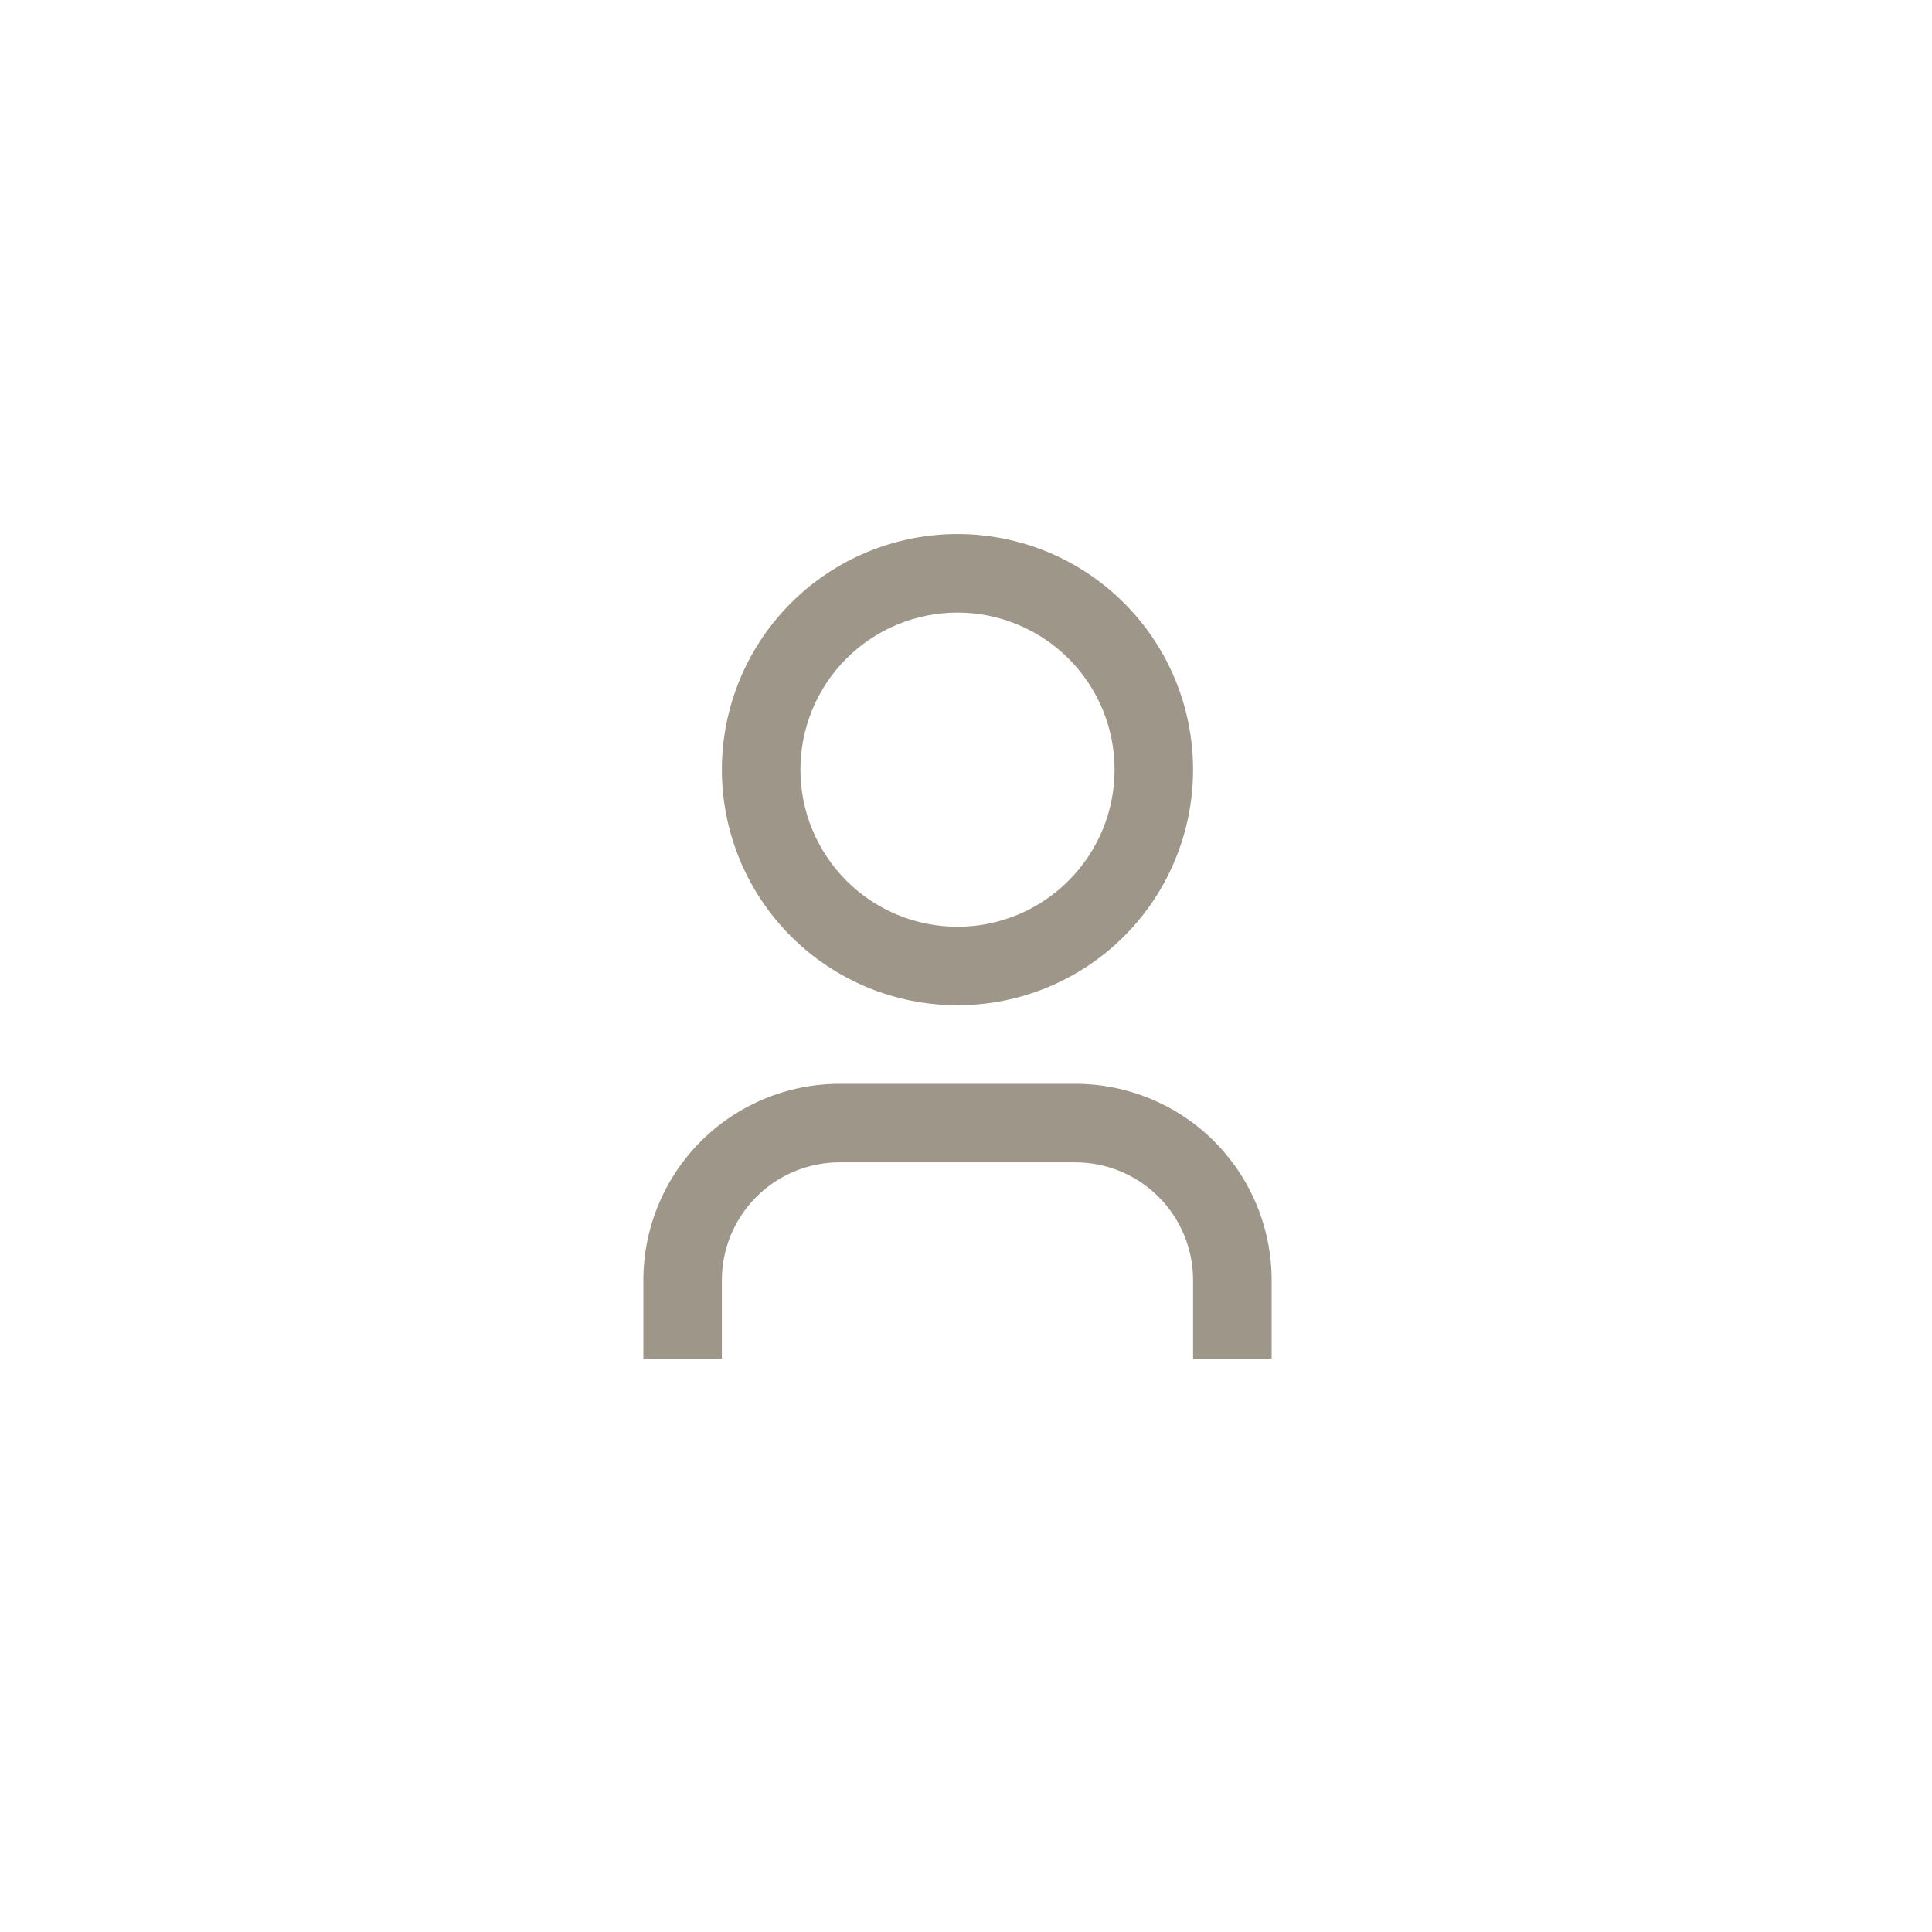 <svg width="41" height="41" viewBox="0 0 41 41" fill="none" xmlns="http://www.w3.org/2000/svg">
<g opacity="0.5">
<g clip-path="url(#clip0_19_236)">
<path d="M26.986 28.833H25.319V27.167C25.319 26.504 25.056 25.868 24.587 25.399C24.118 24.93 23.482 24.667 22.819 24.667H17.819C17.156 24.667 16.52 24.93 16.052 25.399C15.583 25.868 15.319 26.504 15.319 27.167V28.833H13.653V27.167C13.653 26.062 14.092 25.002 14.873 24.22C15.654 23.439 16.714 23 17.819 23H22.819C23.924 23 24.984 23.439 25.766 24.22C26.547 25.002 26.986 26.062 26.986 27.167V28.833ZM20.319 21.333C19.663 21.333 19.012 21.204 18.406 20.953C17.799 20.701 17.248 20.333 16.784 19.869C16.32 19.405 15.951 18.853 15.7 18.247C15.449 17.64 15.319 16.99 15.319 16.333C15.319 15.677 15.449 15.027 15.7 14.42C15.951 13.813 16.32 13.262 16.784 12.798C17.248 12.334 17.799 11.965 18.406 11.714C19.012 11.463 19.663 11.333 20.319 11.333C21.645 11.333 22.917 11.86 23.855 12.798C24.793 13.736 25.319 15.007 25.319 16.333C25.319 17.659 24.793 18.931 23.855 19.869C22.917 20.806 21.645 21.333 20.319 21.333ZM20.319 19.667C21.203 19.667 22.051 19.316 22.676 18.69C23.302 18.065 23.653 17.217 23.653 16.333C23.653 15.449 23.302 14.601 22.676 13.976C22.051 13.351 21.203 13 20.319 13C19.435 13 18.587 13.351 17.962 13.976C17.337 14.601 16.986 15.449 16.986 16.333C16.986 17.217 17.337 18.065 17.962 18.69C18.587 19.316 19.435 19.667 20.319 19.667Z" fill="#3D3014"/>
</g>
</g>
<defs>
<clipPath id="clip0_19_236">
<rect width="20" height="20" fill="white" transform="translate(10.319 10.5)"/>
</clipPath>
</defs>
</svg>
